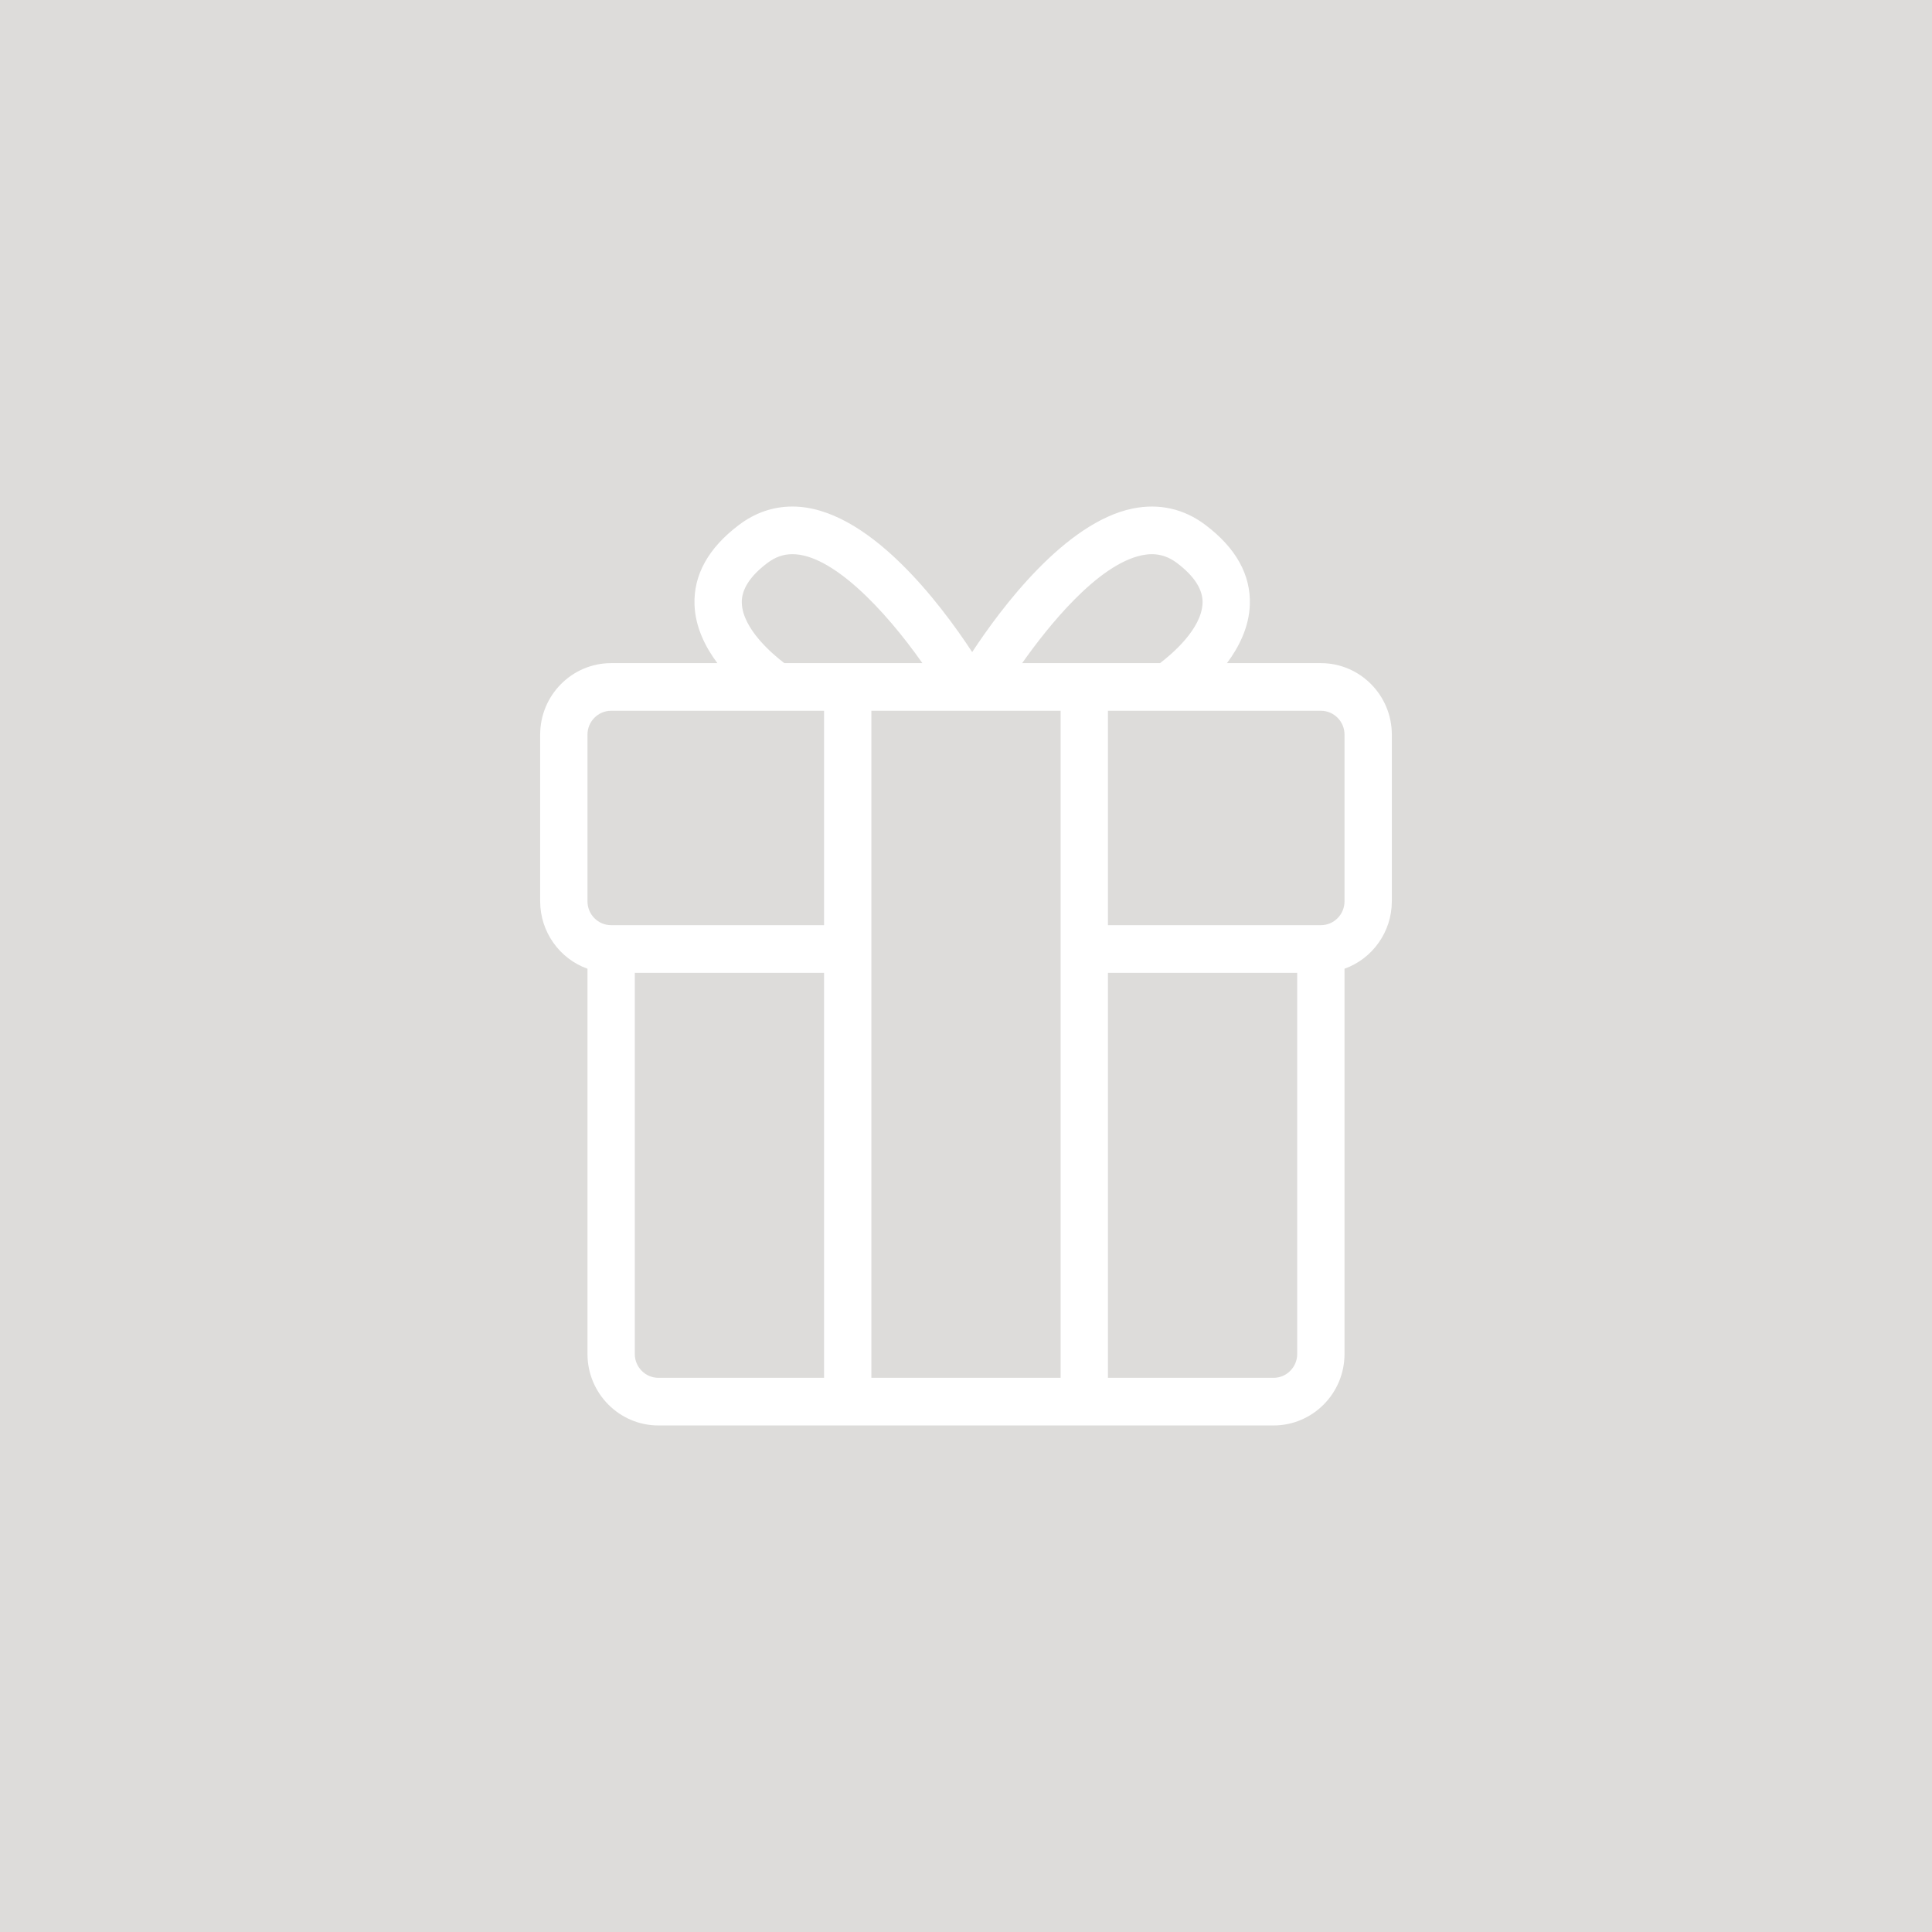 <?xml version="1.0" encoding="utf-8"?>
<!-- Generator: Adobe Illustrator 17.0.0, SVG Export Plug-In . SVG Version: 6.00 Build 0)  -->
<!DOCTYPE svg PUBLIC "-//W3C//DTD SVG 1.1//EN" "http://www.w3.org/Graphics/SVG/1.1/DTD/svg11.dtd">
<svg version="1.1" id="Livello_1" xmlns="http://www.w3.org/2000/svg" xmlns:xlink="http://www.w3.org/1999/xlink" x="0px" y="0px"
	 width="196px" height="196px" viewBox="0 0 196 196" enable-background="new 0 0 196 196" xml:space="preserve">
<path fill-rule="evenodd" clip-rule="evenodd" fill="#DDDCDA" d="M0,0h196v196H0V0z"/>
<path fill="#FFFFFF" d="M134,67.274h-9.524c1.218-1.63,2.241-3.657,2.318-5.923c0.107-3.036-1.409-5.76-4.502-8.094
	c-2.176-1.645-4.687-2.21-7.376-1.669c-6.874,1.405-13.378,10.131-16.289,14.566c-3.219-4.913-10.628-14.766-18.235-14.766
	c-1.963,0-3.79,0.629-5.43,1.869c-3.094,2.334-4.609,5.058-4.504,8.093c0.078,2.268,1.1,4.296,2.318,5.924H62
	c-3.97,0-7.2,3.252-7.2,7.251v16.918c0,3.093,1.968,5.825,4.8,6.835v39.085c0,3.998,3.23,7.25,7.2,7.25h62.4
	c3.97,0,7.2-3.252,7.2-7.25V98.277c2.833-1.01,4.8-3.742,4.8-6.835V74.524C141.2,70.526,137.97,67.274,134,67.274z M115.871,56.326
	c1.309-0.269,2.456-0.022,3.541,0.797c1.761,1.331,2.632,2.695,2.586,4.056c-0.089,2.645-3.158,5.218-4.314,6.095h-13.987
	C106.298,63.585,111.342,57.25,115.871,56.326z M77.839,57.123c0.816-0.615,1.626-0.902,2.552-0.902
	c4.023,0,9.344,5.598,13.185,11.053H79.568c-1.155-0.879-4.224-3.457-4.313-6.096C75.208,59.818,76.079,58.454,77.839,57.123z
	 M83.6,139.779H66.8c-1.323,0-2.4-1.084-2.4-2.417V98.693h19.2V139.779z M83.6,93.859H62c-1.323,0-2.4-1.084-2.4-2.417V74.524
	c0-1.332,1.077-2.417,2.4-2.417h21.6V93.859z M107.6,139.779H88.4V72.107h19.2V139.779z M131.6,137.362
	c0,1.332-1.077,2.417-2.4,2.417h-16.8V98.693h19.2V137.362z M136.4,91.442c0,1.332-1.077,2.417-2.4,2.417h-21.6V72.107H134
	c1.323,0,2.4,1.085,2.4,2.417V91.442z"/>
</svg>
